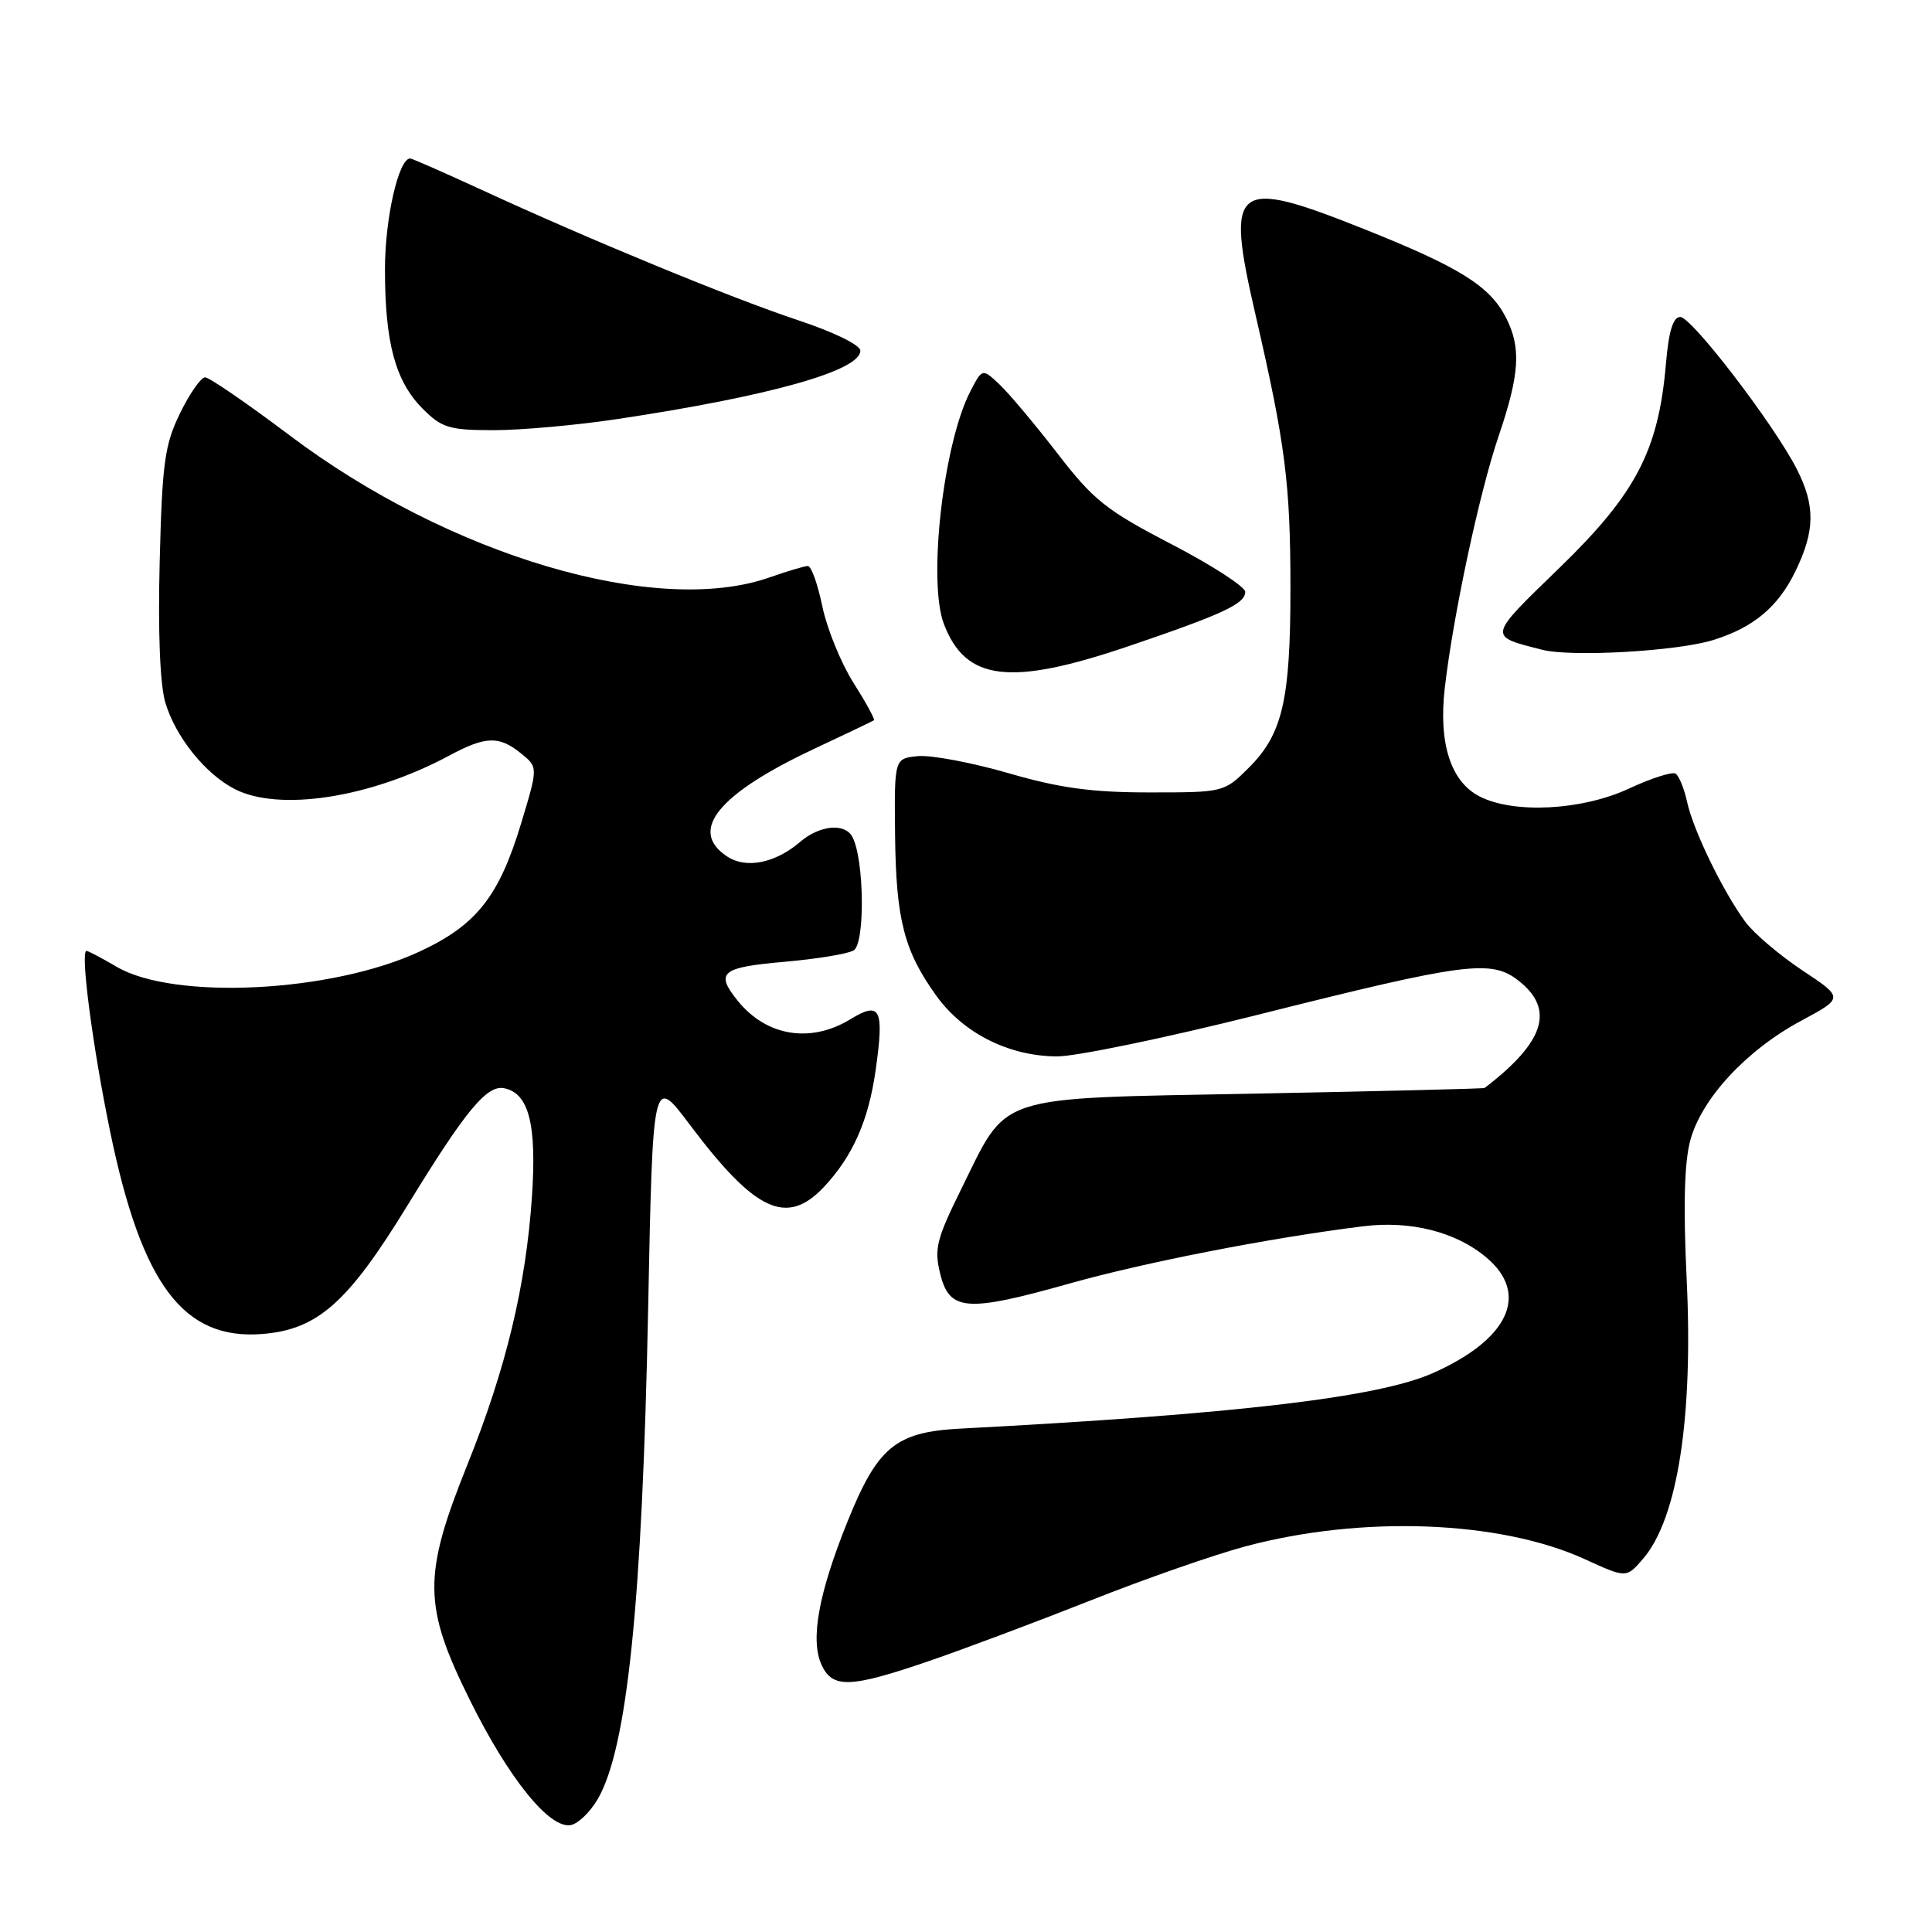 <?xml version="1.0" encoding="UTF-8" standalone="no"?>
<!DOCTYPE svg PUBLIC "-//W3C//DTD SVG 1.1//EN" "http://www.w3.org/Graphics/SVG/1.1/DTD/svg11.dtd" >
<svg xmlns="http://www.w3.org/2000/svg" xmlns:xlink="http://www.w3.org/1999/xlink" version="1.1" viewBox="0 0 256 256">
 <g >
 <path fill="currentColor"
d=" M 79.19 238.41 C 83.11 231.71 85.10 212.36 85.88 173.50 C 86.50 142.50 86.50 142.50 91.38 149.00 C 100.09 160.59 104.26 162.52 109.20 157.25 C 113.00 153.19 115.09 148.46 116.03 141.78 C 117.18 133.65 116.66 132.62 112.67 135.06 C 107.40 138.27 101.57 137.32 97.77 132.63 C 94.73 128.87 95.54 128.18 103.88 127.45 C 108.22 127.07 112.38 126.39 113.12 125.93 C 114.65 124.98 114.52 113.84 112.94 110.89 C 111.94 109.01 108.60 109.34 106.00 111.57 C 102.74 114.37 98.87 115.15 96.37 113.50 C 91.16 110.09 95.12 105.20 108.00 99.17 C 112.12 97.23 115.64 95.56 115.80 95.44 C 115.97 95.33 114.75 93.10 113.10 90.49 C 111.44 87.88 109.59 83.33 108.97 80.38 C 108.36 77.42 107.50 75.00 107.05 75.00 C 106.61 75.00 104.34 75.68 102.00 76.50 C 87.03 81.78 59.53 73.64 38.34 57.66 C 32.75 53.45 27.72 50.00 27.18 50.00 C 26.63 50.00 25.13 52.14 23.86 54.75 C 21.82 58.92 21.49 61.31 21.16 74.40 C 20.92 83.78 21.20 90.71 21.91 93.11 C 23.28 97.66 27.18 102.52 31.07 104.54 C 36.98 107.59 49.07 105.72 59.49 100.14 C 64.36 97.52 66.12 97.47 69.04 99.83 C 71.30 101.66 71.30 101.66 69.06 109.08 C 66.12 118.80 63.14 122.58 55.61 126.08 C 43.94 131.52 23.01 132.56 15.43 128.09 C 13.48 126.94 11.69 126.00 11.46 126.00 C 10.61 126.00 12.28 138.75 14.60 149.97 C 18.79 170.25 24.32 177.59 34.76 176.76 C 42.10 176.17 46.10 172.62 54.00 159.71 C 61.66 147.20 64.49 143.76 66.77 144.19 C 70.07 144.83 71.13 148.93 70.49 158.50 C 69.69 170.37 67.05 181.35 61.93 194.08 C 56.01 208.80 56.06 212.78 62.28 225.31 C 67.43 235.70 72.83 242.37 75.64 241.83 C 76.60 241.65 78.20 240.11 79.19 238.41 Z  M 123.06 220.11 C 127.70 218.52 137.35 214.90 144.50 212.07 C 151.65 209.23 160.88 206.01 165.00 204.91 C 180.46 200.77 198.75 201.46 210.00 206.60 C 215.50 209.12 215.50 209.12 217.72 206.54 C 222.29 201.23 224.38 187.81 223.49 169.45 C 223.03 159.92 223.18 154.03 223.97 151.11 C 225.46 145.57 231.41 139.15 238.64 135.27 C 244.31 132.22 244.31 132.22 238.82 128.58 C 235.80 126.57 232.41 123.69 231.28 122.17 C 228.32 118.16 224.36 110.01 223.55 106.26 C 223.16 104.48 222.47 102.79 222.02 102.51 C 221.57 102.23 218.79 103.12 215.85 104.49 C 209.62 107.39 200.56 107.86 196.03 105.52 C 192.22 103.55 190.60 98.48 191.44 91.17 C 192.55 81.55 196.02 65.31 198.57 57.80 C 201.38 49.54 201.59 46.04 199.52 42.03 C 197.37 37.88 193.39 35.40 180.79 30.37 C 163.46 23.45 162.35 24.32 166.35 41.66 C 170.33 58.90 170.99 64.09 170.99 78.00 C 170.99 92.75 169.94 97.26 165.50 101.70 C 162.21 104.99 162.16 105.00 152.31 105.00 C 144.66 105.00 140.41 104.42 133.60 102.44 C 128.75 101.04 123.37 100.03 121.64 100.19 C 118.50 100.50 118.50 100.50 118.60 110.54 C 118.72 121.87 119.79 126.02 124.11 132.00 C 127.70 136.94 133.70 139.95 140.06 139.98 C 142.56 139.99 154.49 137.52 166.56 134.49 C 194.33 127.51 197.60 127.09 201.25 129.97 C 206.05 133.76 204.67 138.08 196.72 144.16 C 196.60 144.26 182.92 144.59 166.33 144.91 C 131.27 145.59 133.68 144.80 127.27 157.76 C 124.10 164.18 123.77 165.52 124.58 168.78 C 125.81 173.75 128.05 173.92 141.69 170.08 C 151.70 167.26 168.37 164.01 180.61 162.49 C 186.90 161.70 192.93 163.23 196.95 166.62 C 202.72 171.47 199.91 177.50 189.82 181.96 C 182.53 185.18 163.78 187.38 127.24 189.30 C 118.68 189.75 116.29 191.72 112.31 201.59 C 108.46 211.13 107.35 217.27 108.85 220.58 C 110.30 223.76 112.64 223.68 123.06 220.11 Z  M 149.55 85.62 C 162.02 81.39 165.00 80.00 165.00 78.43 C 165.00 77.75 160.61 74.91 155.25 72.12 C 146.58 67.62 144.90 66.29 140.11 60.07 C 137.14 56.23 133.69 52.12 132.44 50.94 C 130.16 48.80 130.16 48.80 128.57 51.87 C 124.99 58.78 122.92 77.03 125.07 82.68 C 127.95 90.25 133.84 90.96 149.55 85.62 Z  M 227.00 84.81 C 232.36 83.15 235.62 80.41 237.91 75.68 C 240.51 70.32 240.55 66.99 238.08 62.15 C 235.06 56.23 224.16 42.00 222.64 42.00 C 221.69 42.00 221.11 43.89 220.74 48.25 C 219.76 59.69 216.77 65.42 206.66 75.22 C 197.05 84.54 197.11 84.25 204.36 86.10 C 208.22 87.09 222.25 86.29 227.00 84.81 Z  M 81.79 55.53 C 102.01 52.49 114.00 49.12 114.00 46.47 C 114.00 45.72 110.49 44.00 105.75 42.43 C 96.91 39.50 78.04 31.72 63.65 25.08 C 58.78 22.84 54.60 21.00 54.35 21.00 C 52.81 21.00 51.00 28.98 51.01 35.72 C 51.01 45.45 52.40 50.55 56.02 54.17 C 58.55 56.70 59.54 57.00 65.43 57.00 C 69.05 57.00 76.41 56.34 81.79 55.53 Z "/>
</g>
</svg>